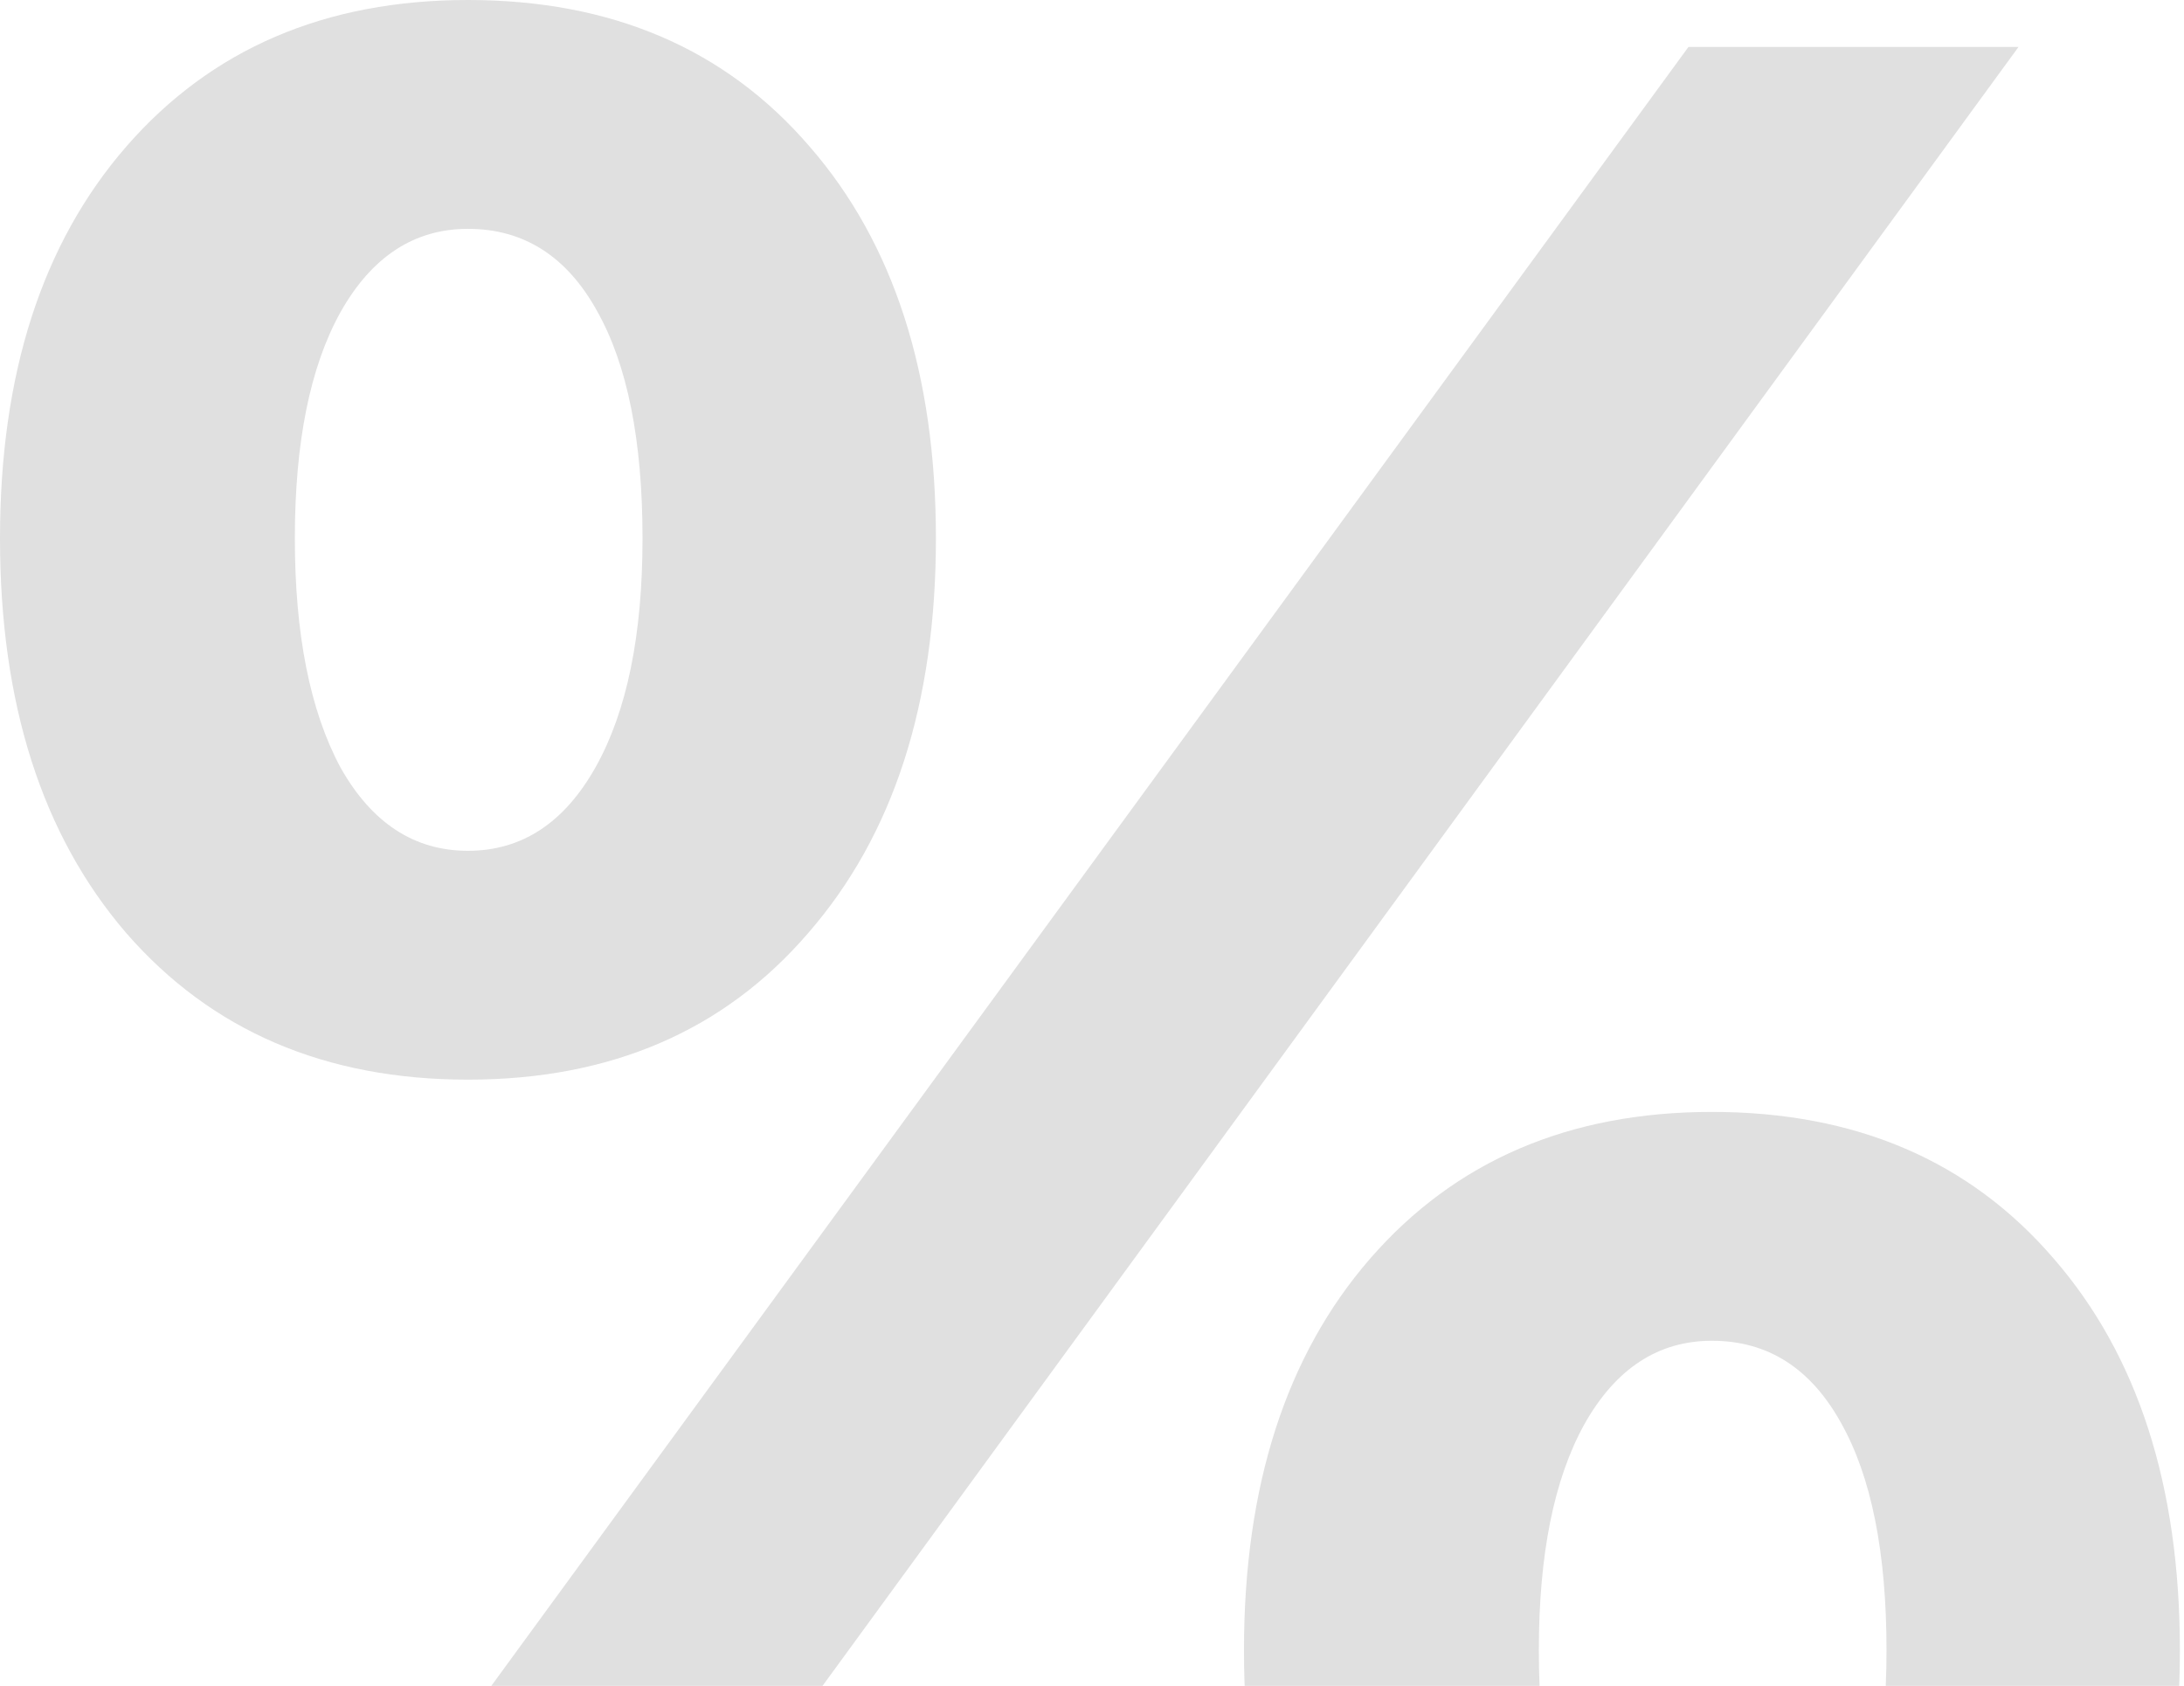 <svg width="171" height="132" viewBox="0 0 171 132" fill="none" xmlns="http://www.w3.org/2000/svg">
<path id="%" d="M170.678 129.215C170.678 142.155 167.347 152.454 160.686 160.111C154.1 167.769 145.218 171.597 134.039 171.597C122.859 171.597 113.939 167.769 107.277 160.111C100.692 152.454 97.399 142.155 97.399 129.215C97.399 116.351 100.692 106.128 107.277 98.548C113.939 90.891 122.859 87.062 134.039 87.062C145.295 87.062 154.215 90.891 160.8 98.548C167.386 106.128 170.678 116.351 170.678 129.215ZM124.046 147.132C126.496 151.497 129.827 153.679 134.039 153.679C138.25 153.679 141.581 151.497 144.031 147.132C146.482 142.768 147.707 136.795 147.707 129.215C147.707 121.558 146.52 115.623 144.146 111.412C141.772 107.124 138.403 104.98 134.039 104.98C129.827 104.98 126.496 107.162 124.046 111.527C121.672 115.815 120.486 121.711 120.486 129.215C120.486 136.719 121.672 142.691 124.046 147.132ZM73.279 42.153C73.279 55.093 69.948 65.392 63.286 73.049C56.701 80.707 47.819 84.535 36.639 84.535C25.46 84.535 16.54 80.707 9.878 73.049C3.293 65.392 0 55.093 0 42.153C0 29.289 3.293 19.066 9.878 11.486C16.54 3.829 25.46 0 36.639 0C47.896 0 56.816 3.829 63.401 11.486C69.987 19.066 73.279 29.289 73.279 42.153ZM26.647 60.071C29.097 64.435 32.428 66.617 36.639 66.617C40.851 66.617 44.182 64.435 46.632 60.071C49.082 55.706 50.308 49.733 50.308 42.153C50.308 34.495 49.121 28.561 46.747 24.35C44.373 20.062 41.004 17.918 36.639 17.918C32.428 17.918 29.097 20.1 26.647 24.465C24.273 28.753 23.086 34.649 23.086 42.153C23.086 49.657 24.273 55.629 26.647 60.071ZM37.099 169.415H11.141L132.201 3.675H158.044L37.099 169.415Z" fill="#E0E0E0"/>
</svg>
